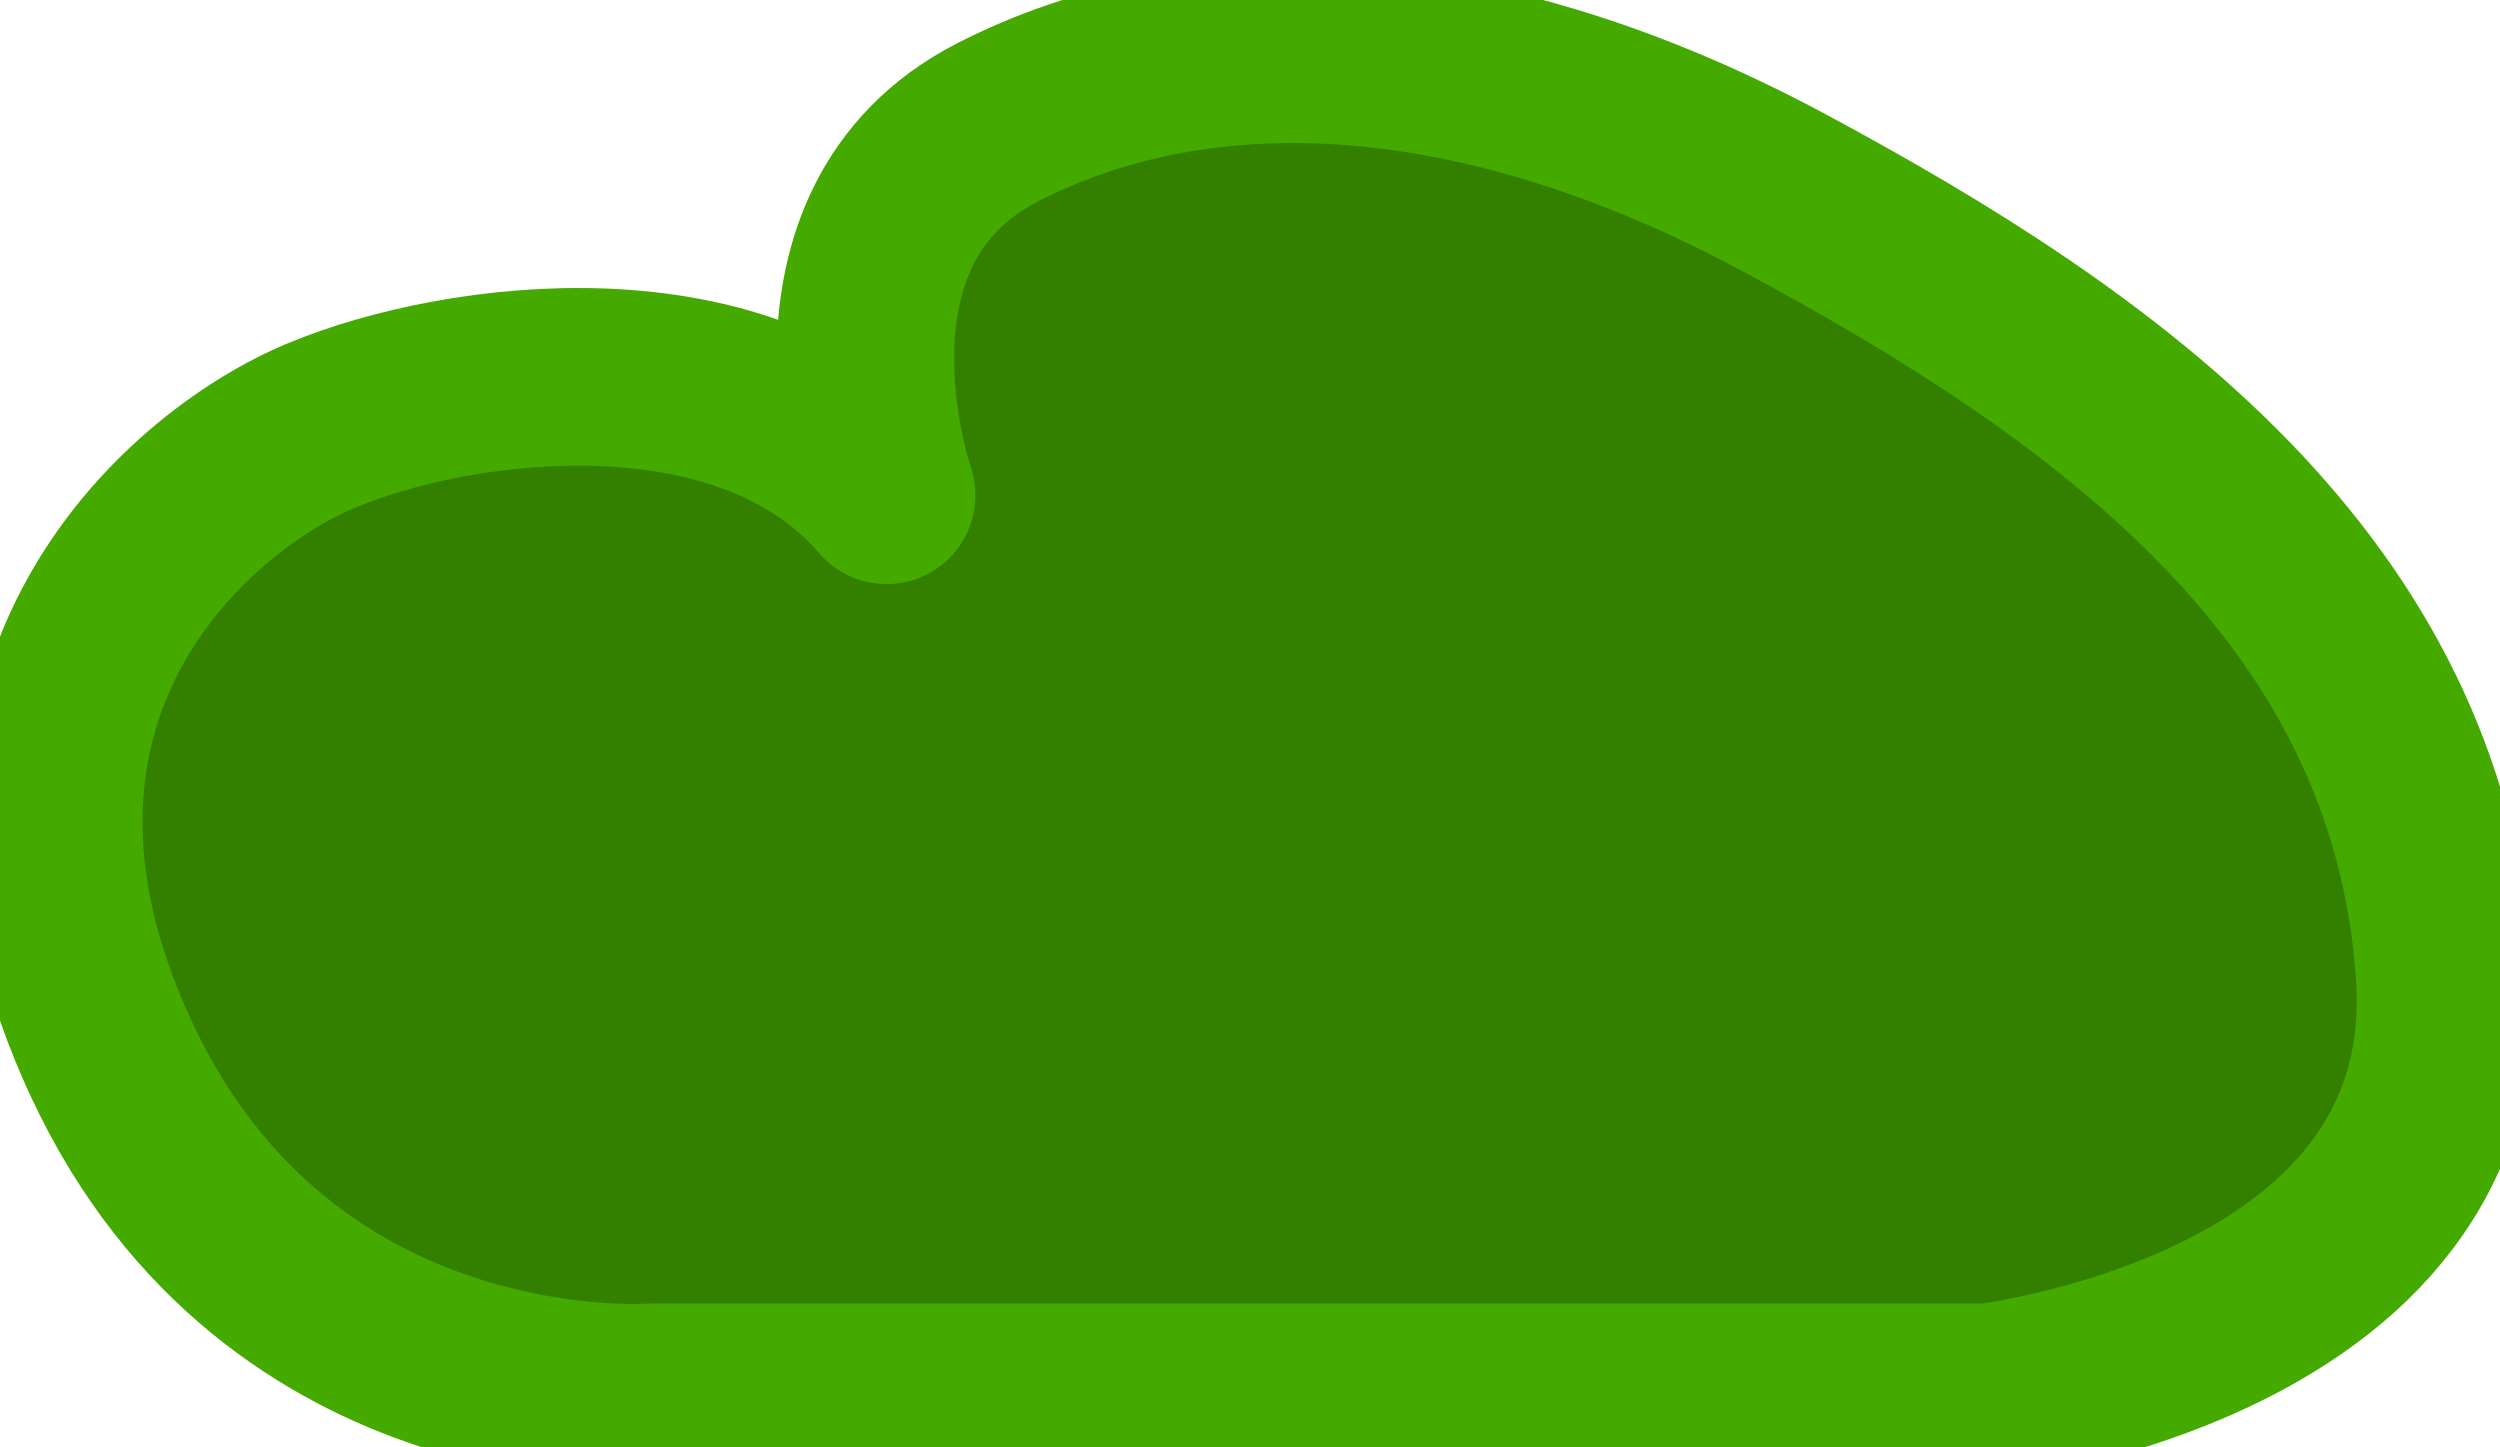 <?xml version="1.0" encoding="UTF-8" standalone="no"?>
<!-- Created with Inkscape (http://www.inkscape.org/) -->

<svg
   xmlns:dc="http://purl.org/dc/elements/1.1/"
   xmlns:cc="http://creativecommons.org/ns#"
   xmlns:rdf="http://www.w3.org/1999/02/22-rdf-syntax-ns#"
   xmlns:svg="http://www.w3.org/2000/svg"
   xmlns="http://www.w3.org/2000/svg"
   xmlns:sodipodi="http://sodipodi.sourceforge.net/DTD/sodipodi-0.dtd"
   xmlns:inkscape="http://www.inkscape.org/namespaces/inkscape"
   width="140.754mm"
   height="81.487mm"
   viewBox="0 0 140.754 81.487"
   version="1.1"
   id="svg9766"
   inkscape:version="0.92.4 (5da689c313, 2019-01-14)"
   sodipodi:docname="Busch2.svg">
  <defs
     id="defs9760" />
  <sodipodi:namedview
     id="base"
     pagecolor="#ffffff"
     bordercolor="#666666"
     borderopacity="1.0"
     inkscape:pageopacity="0.0"
     inkscape:pageshadow="2"
     inkscape:zoom="0.35"
     inkscape:cx="-899.14495"
     inkscape:cy="-331.77521"
     inkscape:document-units="mm"
     inkscape:current-layer="layer2"
     showgrid="false"
     inkscape:window-width="1920"
     inkscape:window-height="1017"
     inkscape:window-x="-8"
     inkscape:window-y="-8"
     inkscape:window-maximized="1"
     showguides="true"
     inkscape:guide-bbox="true" />
  <g
     inkscape:label="Ebene 1"
     inkscape:groupmode="layer"
     id="layer1"
     style="display:none"
     transform="translate(-35.3,-92.35)">
    <path
       sodipodi:type="star"
       style="fill:#999999;stroke-width:0.265"
       id="path9802"
       sodipodi:sides="6"
       sodipodi:cx="105.74036"
       sodipodi:cy="126.8655"
       sodipodi:r1="112.24047"
       sodipodi:r2="97.203102"
       sodipodi:arg1="0.52359878"
       sodipodi:arg2="1.0471976"
       inkscape:flatsided="true"
       inkscape:rounded="0"
       inkscape:randomized="0"
       d="m 202.943,182.986 -97.203,56.12 -97.203,-56.12 5e-7,-112.24 97.203,-56.12 97.203,56.12 z"
       inkscape:transform-center-y="-1.0845752e-06" />
  </g>
  <g
     inkscape:groupmode="layer"
     id="layer3"
     inkscape:label="Ebene 3"
     style="display:none"
     transform="translate(-26.763,-77.725)">
    <path
       style="display:inline;fill:#008000;stroke:#008000;stroke-width:0.265;stroke-linecap:butt;stroke-linejoin:miter;stroke-miterlimit:4;stroke-dasharray:none;stroke-opacity:1"
       d="m 26.112,132.911 -66.283,0.802 c 0,0 -21.382,2.94 -29.667,-10.424 -8.285,-13.363 -1.069,-36.616 19.511,-37.15 20.58,-0.535 21.916,17.373 21.916,17.373 0,0 -16.303,-14.433 -0.267,-27.529 16.036,-13.096 34.21,-5.613 40.625,6.414 6.415,12.027 1.871,16.036 -1.069,18.442 -2.94,2.405 -7.484,-16.303 7.216,-20.847 14.7,-4.544 40.625,2.405 35.814,29.132 -4.811,26.727 -27.796,23.787 -27.796,23.787 z"
       id="path278"
       inkscape:connector-curvature="0" />
  </g>
  <g
     inkscape:groupmode="layer"
     id="layer2"
     inkscape:label="Ebene 2"
     transform="translate(-35.3,-92.35)">
    <path
       style="display:inline;fill:#338000;stroke:#44aa00;stroke-width:10;stroke-linecap:round;stroke-linejoin:round;stroke-miterlimit:4;stroke-dasharray:none;stroke-opacity:1;paint-order:normal"
       d="M 147.848,170.737 H 72.098 c 0,0 -20.987,1.64 -30.497,-18.692 -9.51,-20.331 3.935,-32.464 11.805,-35.744 7.87,-3.279 23.938,-5.247 31.809,3.935 0,0 -5.247,-15.084 6.231,-20.987 11.477,-5.903 27.025,-5.321 44.27,3.935 18.175,9.756 35.773,22.262 37.224,44.029 1.477,22.155 -30.263,23.81 -25.091,23.523"
       id="path1398"
       inkscape:connector-curvature="0"
       sodipodi:nodetypes="ccscccssc" />
  </g>
</svg>
